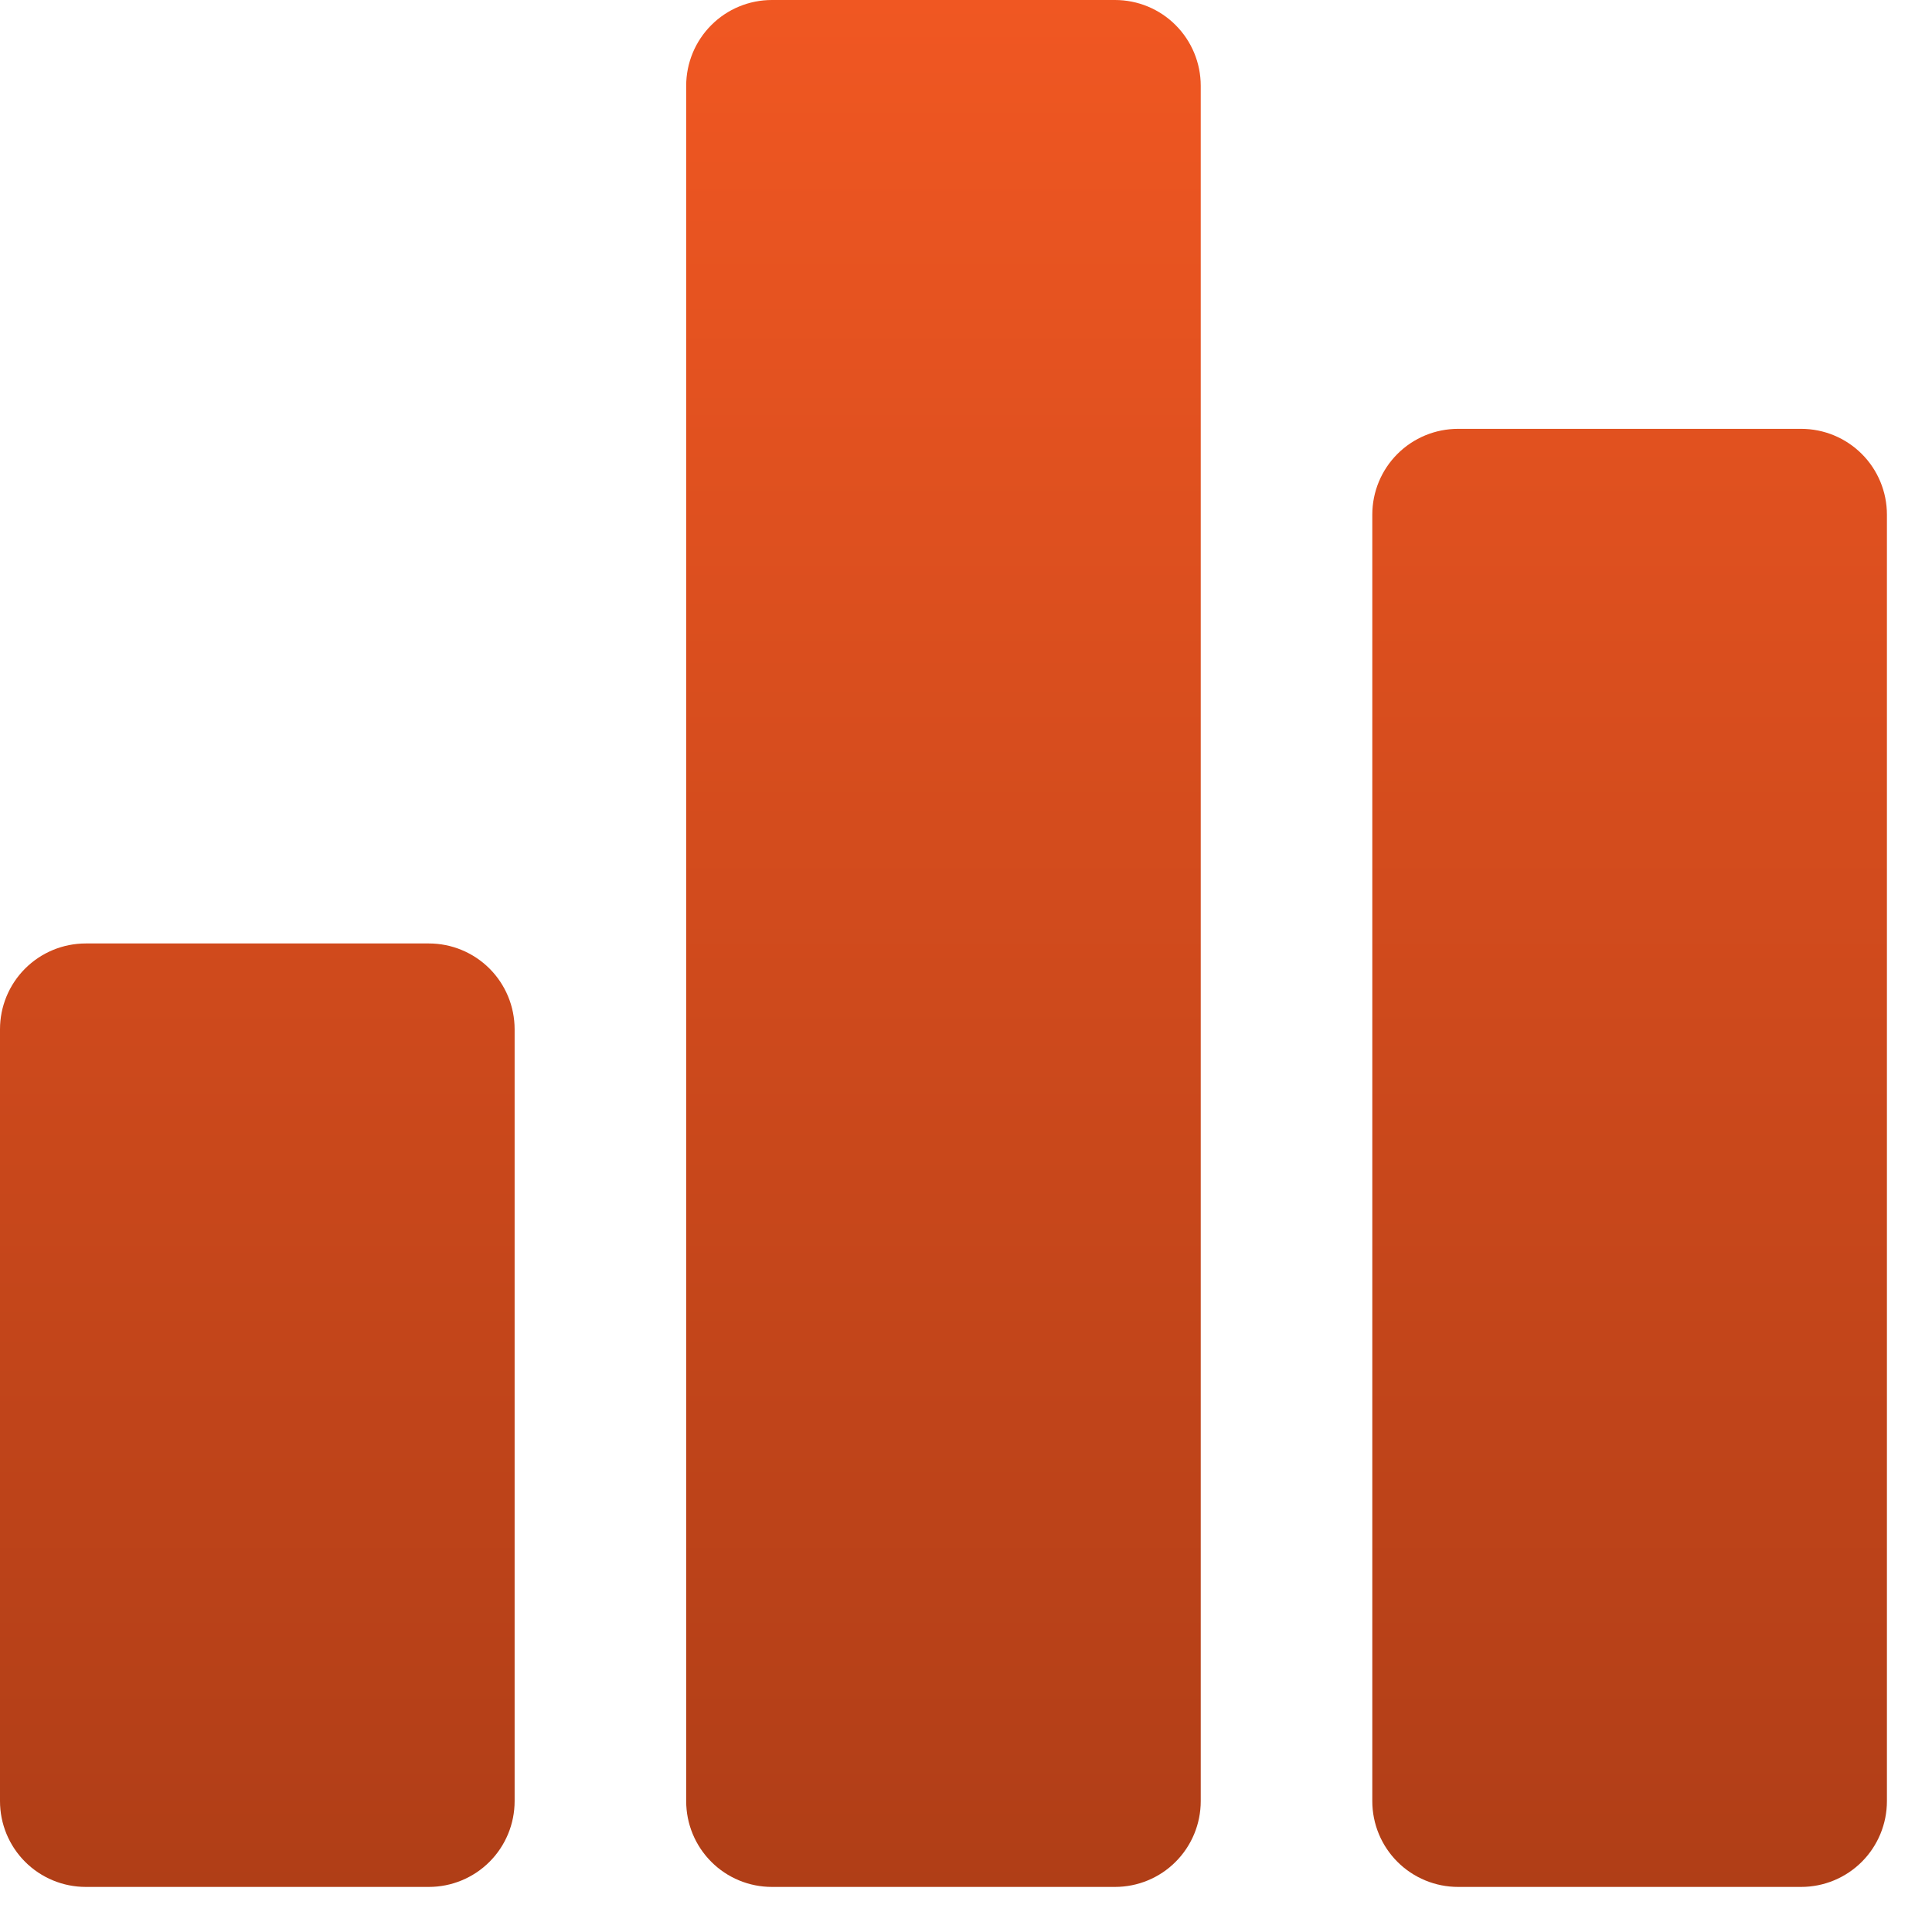 <svg width="30" height="30" viewBox="0 0 30 30" fill="none" xmlns="http://www.w3.org/2000/svg">
<path d="M7.991 15.982V27.968C7.991 28.321 7.851 28.66 7.601 28.91C7.351 29.16 7.012 29.3 6.659 29.3H1.332C0.979 29.3 0.64 29.16 0.39 28.91C0.14 28.66 0 28.321 0 27.968V15.982C0 15.629 0.14 15.29 0.39 15.04C0.64 14.79 0.979 14.65 1.332 14.65H6.659C7.012 14.65 7.351 14.79 7.601 15.04C7.851 15.29 7.991 15.629 7.991 15.982ZM17.314 0H11.986C11.633 0 11.294 0.14 11.045 0.39C10.795 0.64 10.655 0.979 10.655 1.332V27.968C10.655 28.321 10.795 28.66 11.045 28.91C11.294 29.16 11.633 29.3 11.986 29.3H17.314C17.667 29.3 18.006 29.16 18.255 28.91C18.505 28.66 18.645 28.321 18.645 27.968V1.332C18.645 0.979 18.505 0.64 18.255 0.39C18.006 0.14 17.667 0 17.314 0ZM27.968 6.659H22.641C22.288 6.659 21.949 6.799 21.699 7.049C21.449 7.299 21.309 7.638 21.309 7.991V27.968C21.309 28.321 21.449 28.66 21.699 28.91C21.949 29.16 22.288 29.3 22.641 29.3H27.968C28.321 29.3 28.66 29.16 28.91 28.91C29.16 28.66 29.3 28.321 29.3 27.968V7.991C29.3 7.638 29.16 7.299 28.91 7.049C28.66 6.799 28.321 6.659 27.968 6.659Z" fill="url(#paint0_linear_1660_1710)"/>
<defs>
<linearGradient id="paint0_linear_1660_1710" x1="14.65" y1="0" x2="14.65" y2="29.3" gradientUnits="userSpaceOnUse">
<stop stop-color="#F05722"/>
<stop offset="1" stop-color="#B03E17"/>
</linearGradient>
</defs>
</svg>
